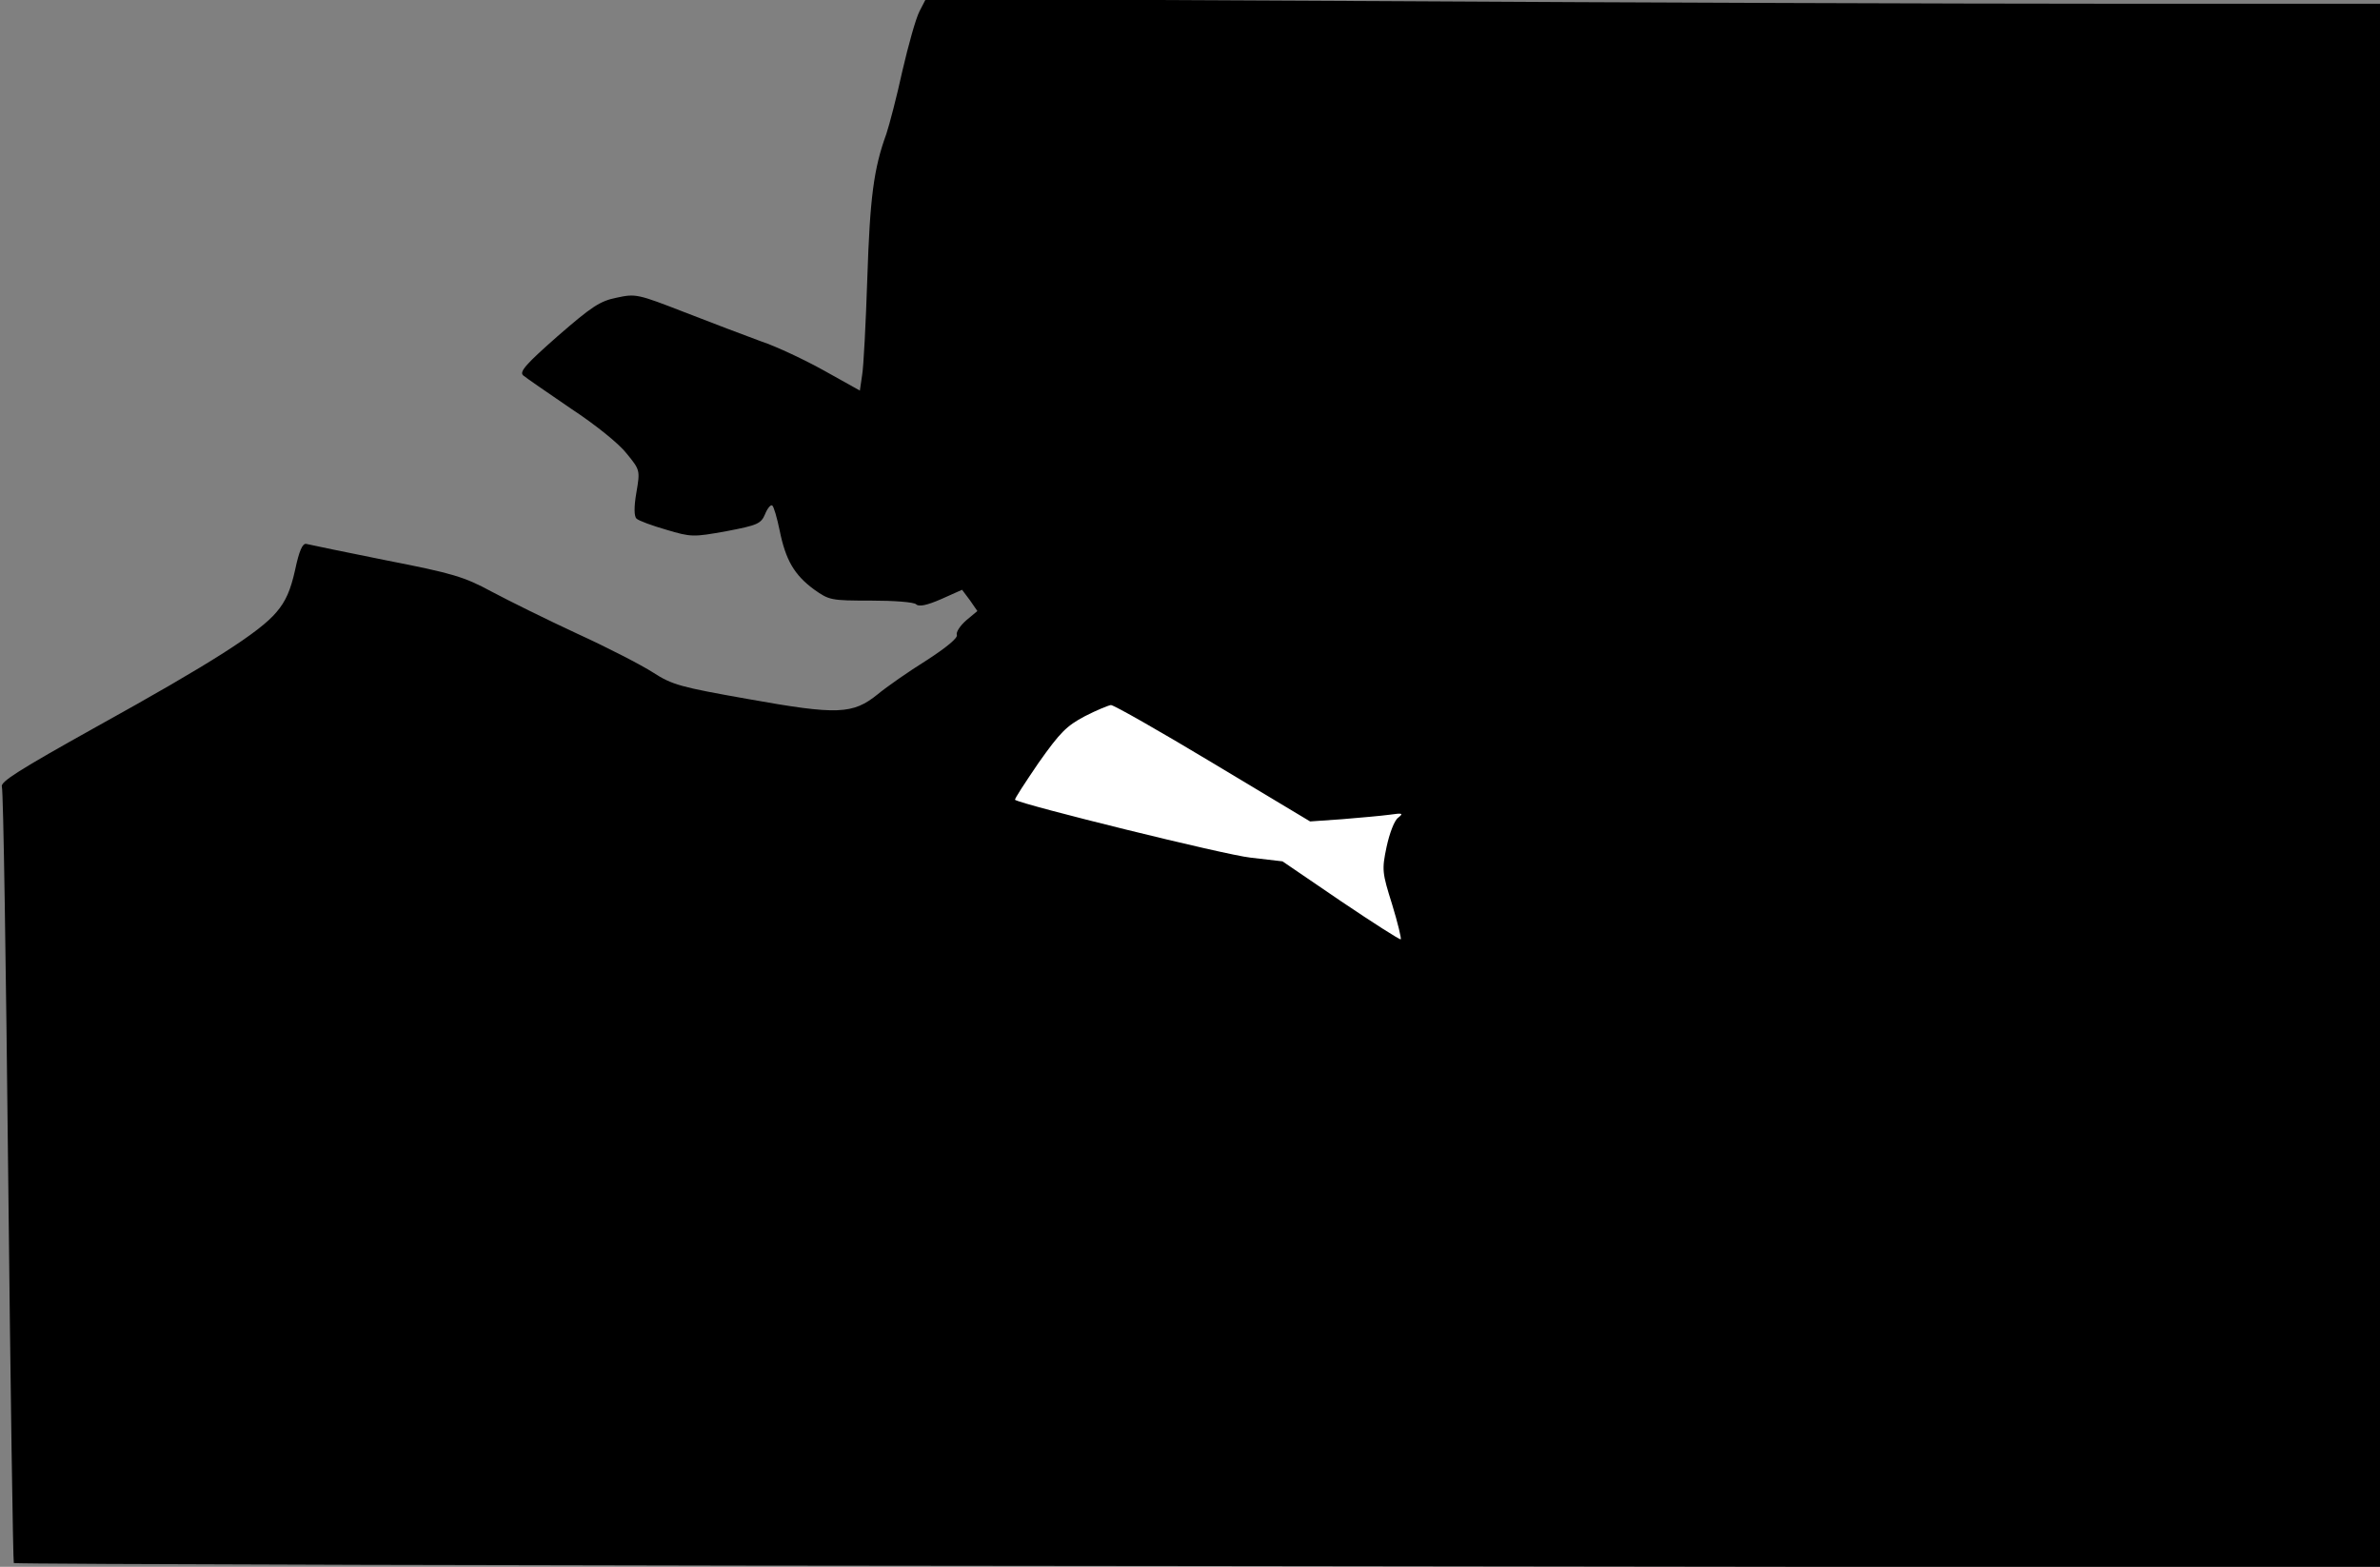 <?xml version="1.0" standalone="no"?>
<!DOCTYPE svg PUBLIC "-//W3C//DTD SVG 20010904//EN"
 "http://www.w3.org/TR/2001/REC-SVG-20010904/DTD/svg10.dtd">
<svg version="1.0" xmlns="http://www.w3.org/2000/svg"
 width="638pt" height="420pt" viewBox="0 0 638 420"
 preserveAspectRatio="xMidYMid meet">
<rect x="0" y="0" width="638" height="420" fill="#808080" stroke="none"/>
<g transform="translate(0,420) scale(0.1,-0.1)"
fill="#000000" stroke="none">
<path fill="#000000" stroke="none" d="M2465 4170 c-10 -19 -30 -91 -46 -160
-15 -69 -35 -145 -43 -169 -34 -93 -44 -172 -51 -386 -4 -121 -10 -239 -14
-261 l-6 -41 -95 53 c-52 29 -128 65 -170 79 -41 15 -133 50 -205 78 -126 49
-131 50 -182 39 -45 -9 -67 -24 -158 -103 -84 -74 -103 -95 -93 -105 7 -6 65
-46 128 -89 67 -44 130 -95 150 -121 36 -44 36 -45 26 -104 -7 -40 -6 -64 0
-70 6 -6 42 -19 80 -30 67 -20 72 -20 161 -4 84 16 93 20 104 46 6 15 15 26
19 23 4 -2 13 -33 20 -67 16 -79 39 -119 92 -158 41 -29 45 -30 153 -30 62 0
115 -4 121 -10 7 -7 28 -3 67 14 l56 25 21 -28 20 -29 -30 -25 c-16 -14 -28
-32 -25 -39 3 -8 -27 -33 -81 -68 -48 -30 -107 -71 -131 -91 -67 -54 -107 -56
-347 -13 -181 32 -204 38 -255 71 -31 20 -122 67 -203 104 -82 38 -185 89
-230 113 -74 40 -104 49 -283 84 -110 22 -206 42 -214 44 -10 2 -19 -18 -30
-70 -12 -54 -25 -84 -50 -113 -44 -53 -175 -137 -484 -308 -206 -115 -257
-147 -252 -160 4 -9 11 -479 17 -1046 6 -567 13 -1032 15 -1035 3 -3 1431 -7
3174 -8 l3169 -4 0 2096 0 2096 -727 0 c-401 0 -1278 3 -1949 7 l-1222 6 -17
-33z"/>
<path fill="#ffffff" stroke="none" d="M3252 2154 l260 -156 86 6 c48 4 105 9
127 12 35 5 38 4 23 -8 -10 -7 -23 -41 -31 -78 -13 -62 -12 -69 15 -155 15
-49 25 -91 23 -93 -2 -2 -74 44 -160 102 l-157 107 -86 10 c-67 7 -613 142
-631 155 -2 2 27 46 63 99 58 82 75 99 124 125 31 16 63 29 70 30 8 0 131 -70
274 -156z"/>
</g>
</svg>
